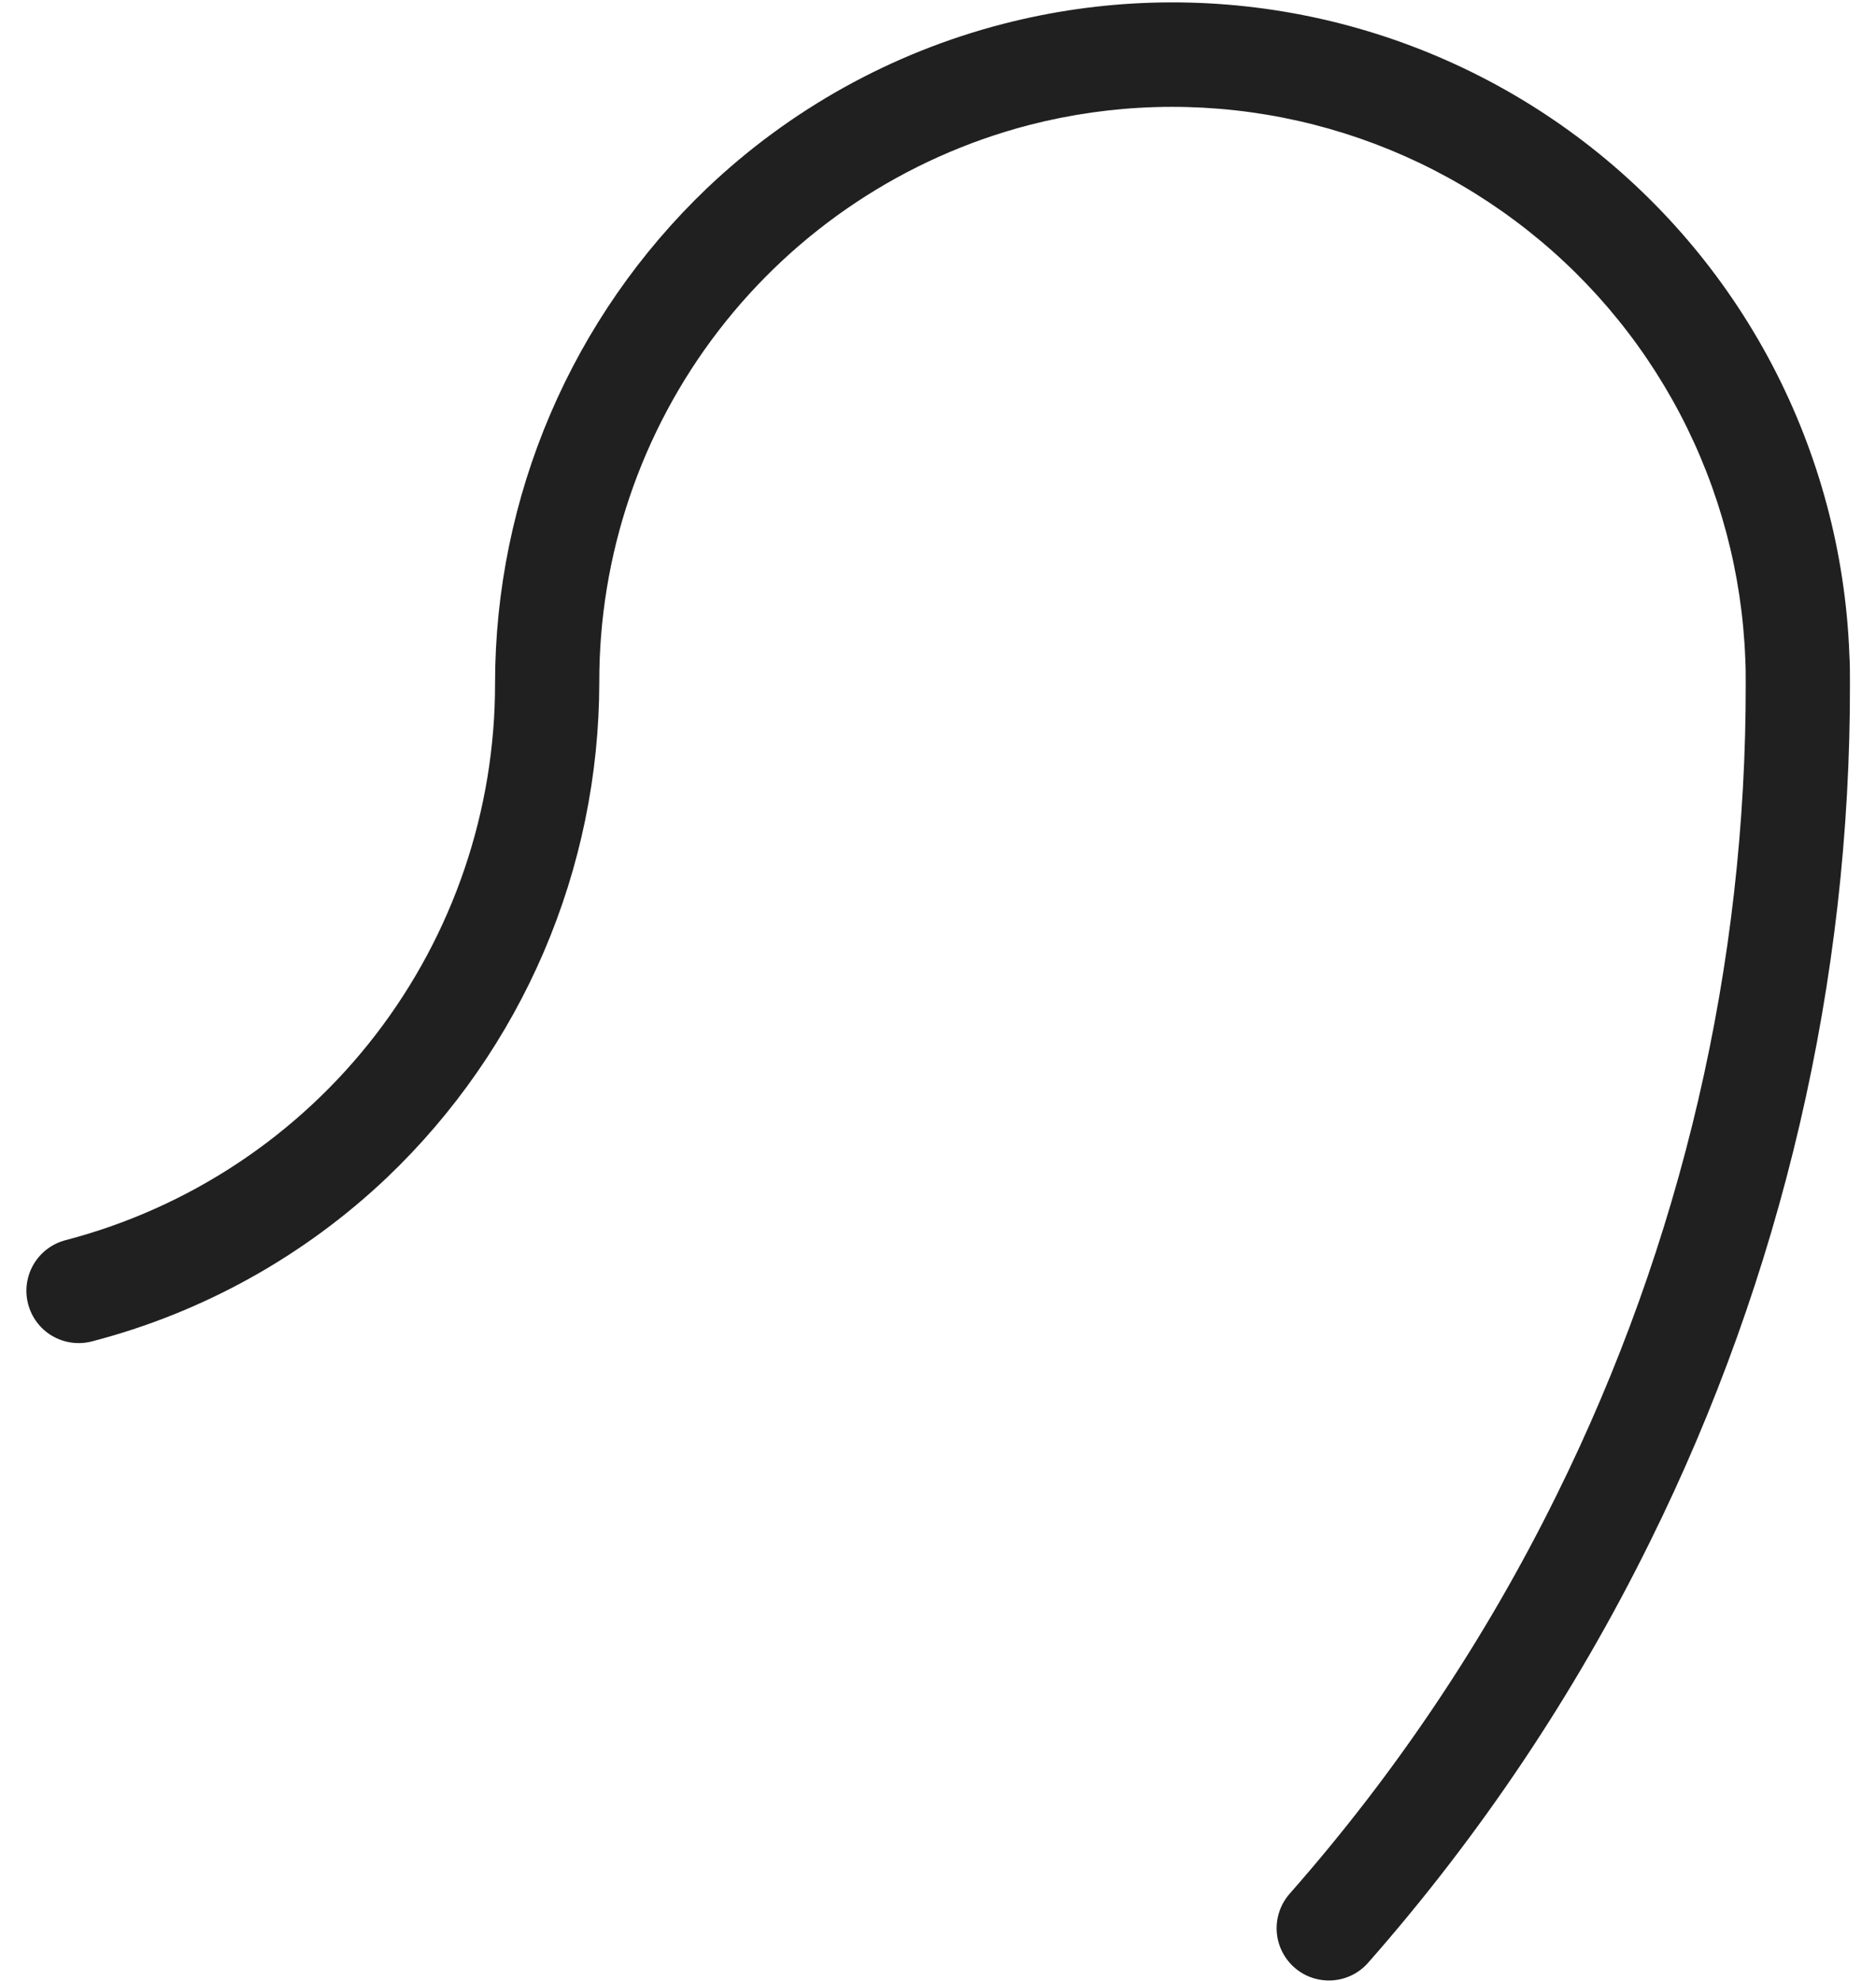 <svg width="36" height="38" viewBox="0 0 36 38" fill="none" xmlns="http://www.w3.org/2000/svg">
<path d="M35.489 12.553C35.415 10.611 34.907 8.711 34.003 6.992C33.098 5.272 31.819 3.778 30.261 2.618C28.702 1.458 26.904 0.662 24.997 0.288C23.09 -0.085 21.124 -0.027 19.243 0.46C17.112 1.011 15.157 2.097 13.562 3.615C12.28 4.84 11.259 6.312 10.561 7.942C9.863 9.572 9.502 11.327 9.5 13.1C9.505 15.542 8.698 17.917 7.207 19.852C5.717 21.786 3.626 23.171 1.263 23.789C1.005 23.855 0.784 24.02 0.648 24.248C0.512 24.477 0.472 24.751 0.538 25.009C0.603 25.266 0.768 25.488 0.997 25.624C1.226 25.76 1.499 25.799 1.757 25.734C3.888 25.182 5.843 24.096 7.438 22.578C8.719 21.354 9.74 19.883 10.438 18.254C11.136 16.625 11.497 14.872 11.5 13.1C11.493 10.655 12.299 8.277 13.791 6.34C15.283 4.403 17.376 3.017 19.742 2.4C21.335 1.988 23 1.939 24.615 2.256C26.229 2.573 27.752 3.248 29.071 4.232C30.391 5.215 31.473 6.482 32.238 7.938C33.003 9.395 33.431 11.005 33.492 12.649C33.5 12.8 33.5 12.943 33.5 13.094C33.513 18.505 32.268 23.846 29.864 28.694C28.503 31.451 26.784 34.017 24.751 36.324C24.575 36.523 24.484 36.784 24.5 37.049C24.516 37.315 24.637 37.563 24.835 37.739C25.034 37.916 25.295 38.006 25.561 37.99C25.826 37.975 26.075 37.854 26.251 37.655C28.4 35.215 30.218 32.502 31.658 29.586C34.198 24.462 35.513 18.819 35.5 13.1C35.5 12.906 35.5 12.727 35.489 12.553Z" fill="#202020"/>
</svg>
